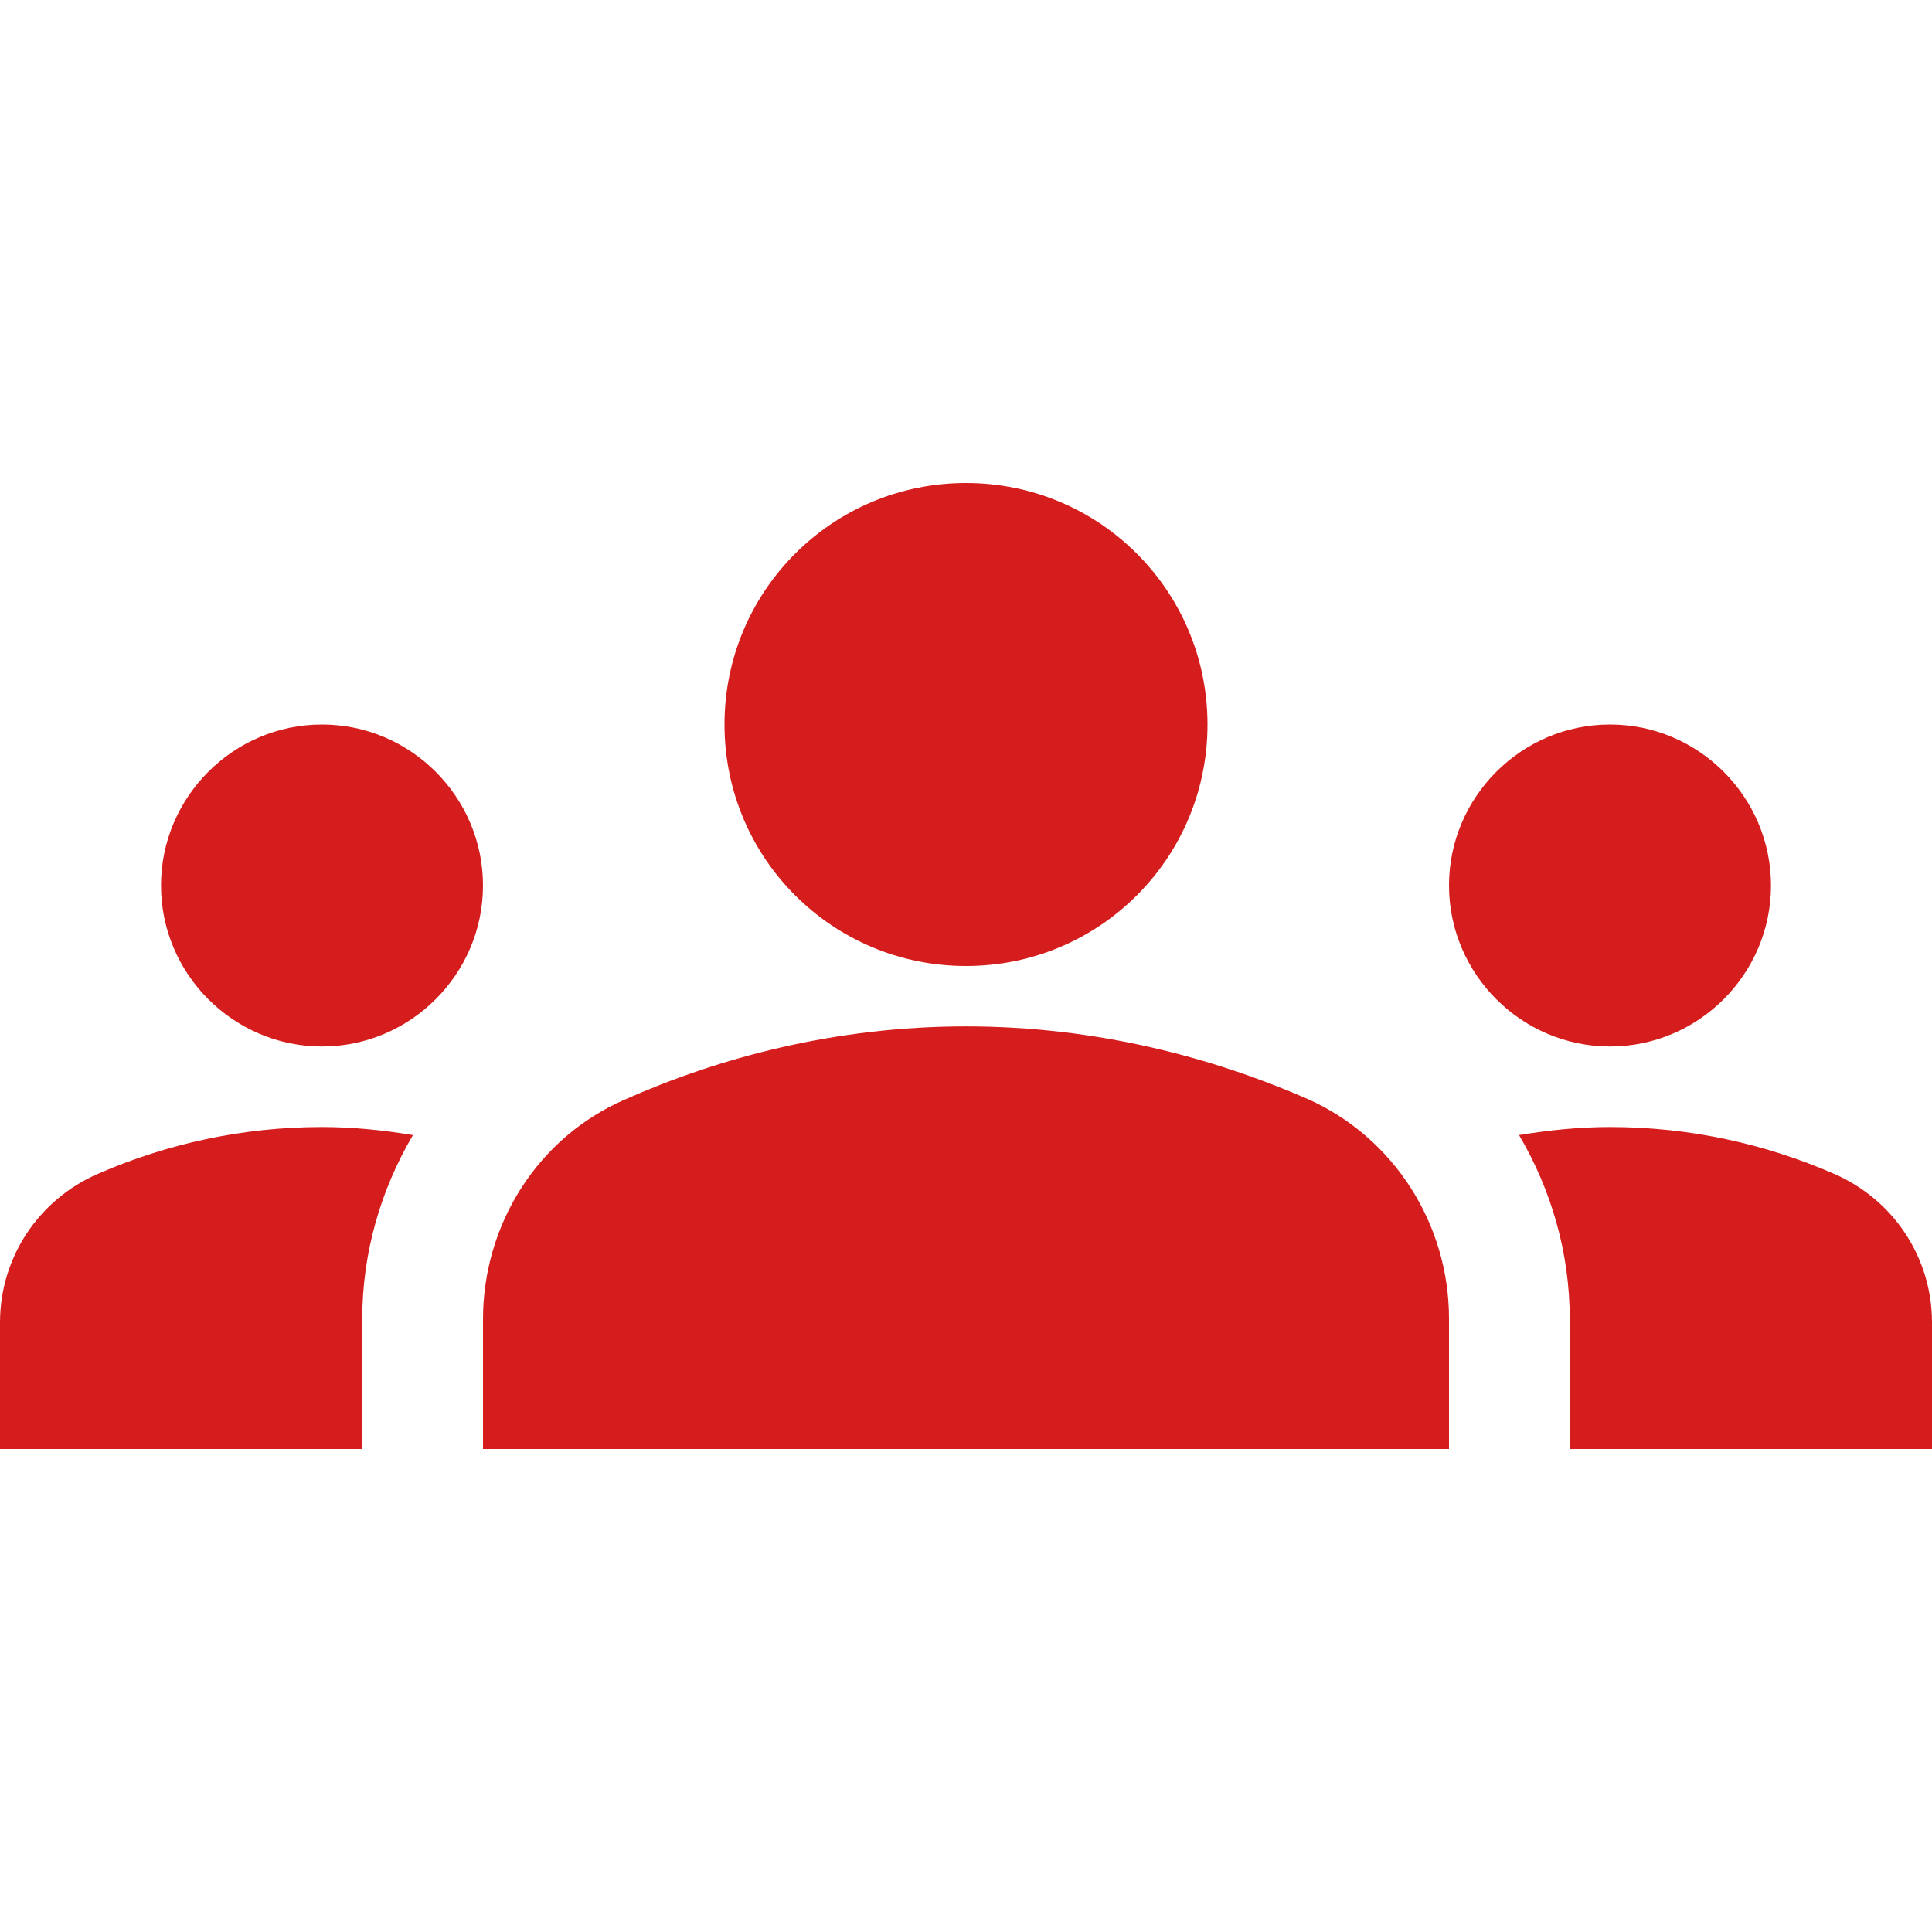 <svg width="59" height="59" viewBox="0 0 59 59" fill="none" xmlns="http://www.w3.org/2000/svg">
<path d="M29.5 31.344C33.507 31.344 37.047 32.303 39.923 33.556C42.578 34.736 44.25 37.391 44.25 40.267V44.25H14.75V40.292C14.75 37.391 16.422 34.736 19.077 33.581C21.953 32.303 25.493 31.344 29.5 31.344ZM9.833 31.958C12.537 31.958 14.75 29.746 14.75 27.042C14.75 24.337 12.537 22.125 9.833 22.125C7.129 22.125 4.917 24.337 4.917 27.042C4.917 29.746 7.129 31.958 9.833 31.958ZM12.611 34.663C11.702 34.515 10.792 34.417 9.833 34.417C7.4 34.417 5.089 34.933 2.999 35.843C1.18 36.629 0 38.399 0 40.39V44.25H11.062V40.292C11.062 38.252 11.628 36.334 12.611 34.663ZM49.167 31.958C51.871 31.958 54.083 29.746 54.083 27.042C54.083 24.337 51.871 22.125 49.167 22.125C46.462 22.125 44.25 24.337 44.25 27.042C44.25 29.746 46.462 31.958 49.167 31.958ZM59 40.39C59 38.399 57.82 36.629 56.001 35.843C53.911 34.933 51.6 34.417 49.167 34.417C48.208 34.417 47.298 34.515 46.389 34.663C47.372 36.334 47.938 38.252 47.938 40.292V44.25H59V40.39ZM29.5 14.75C33.581 14.75 36.875 18.044 36.875 22.125C36.875 26.206 33.581 29.5 29.5 29.5C25.419 29.5 22.125 26.206 22.125 22.125C22.125 18.044 25.419 14.75 29.5 14.75Z" fill="#D61D1D"/>
</svg>
